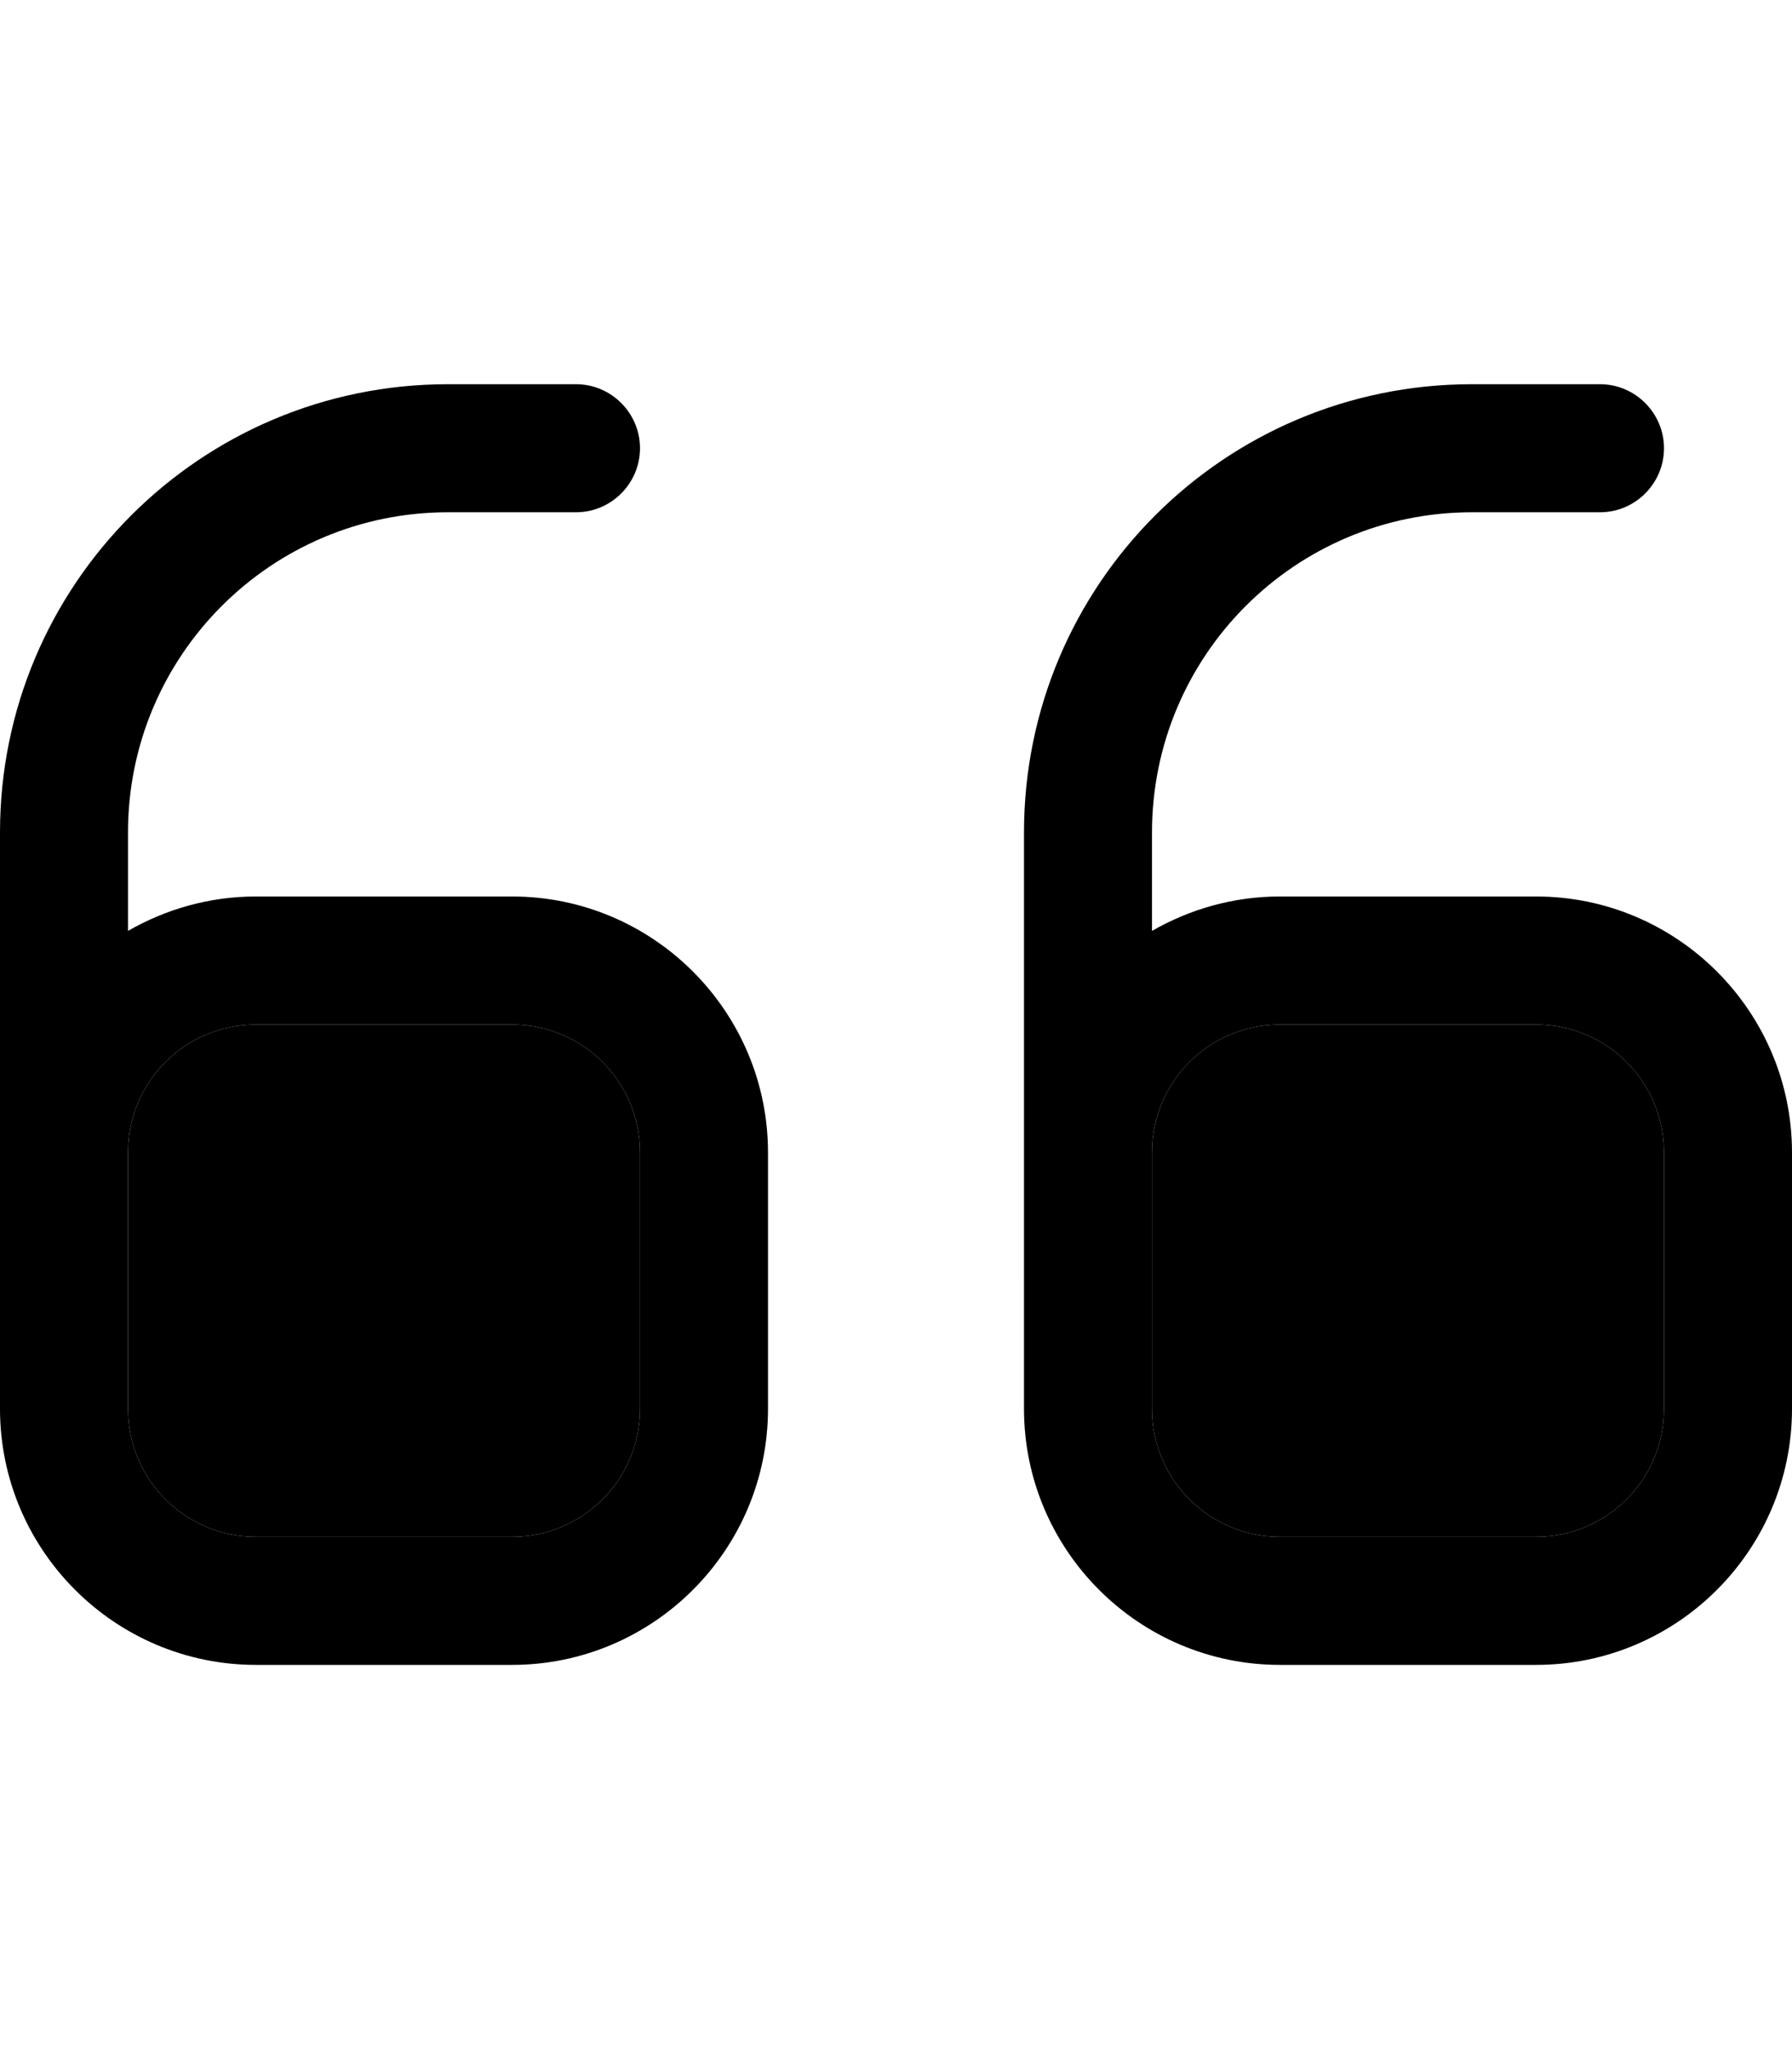 <svg xmlns="http://www.w3.org/2000/svg" viewBox="0 0 448 512"><path class="pr-icon-duotone-secondary" d="M32 288c0-17.7 14.3-32 32-32l64 0c17.7 0 32 14.3 32 32l0 64c0 17.7-14.3 32-32 32l-64 0c-17.7 0-32-14.3-32-32l0-32 0-32zm256 0c0-17.7 14.3-32 32-32l64 0c17.7 0 32 14.3 32 32l0 64c0 17.7-14.3 32-32 32l-64 0c-17.7 0-32-14.3-32-32l0-32 0-32z"/><path class="pr-icon-duotone-primary" d="M0 208C0 146.1 50.1 96 112 96l32 0c8.8 0 16 7.2 16 16s-7.2 16-16 16l-32 0c-44.2 0-80 35.8-80 80l0 24.6c9.4-5.4 20.3-8.6 32-8.6l64 0c35.3 0 64 28.7 64 64l0 64c0 35.3-28.7 64-64 64l-64 0c-35.3 0-64-28.7-64-64l0-32 0-32 0-80zm32 80l0 32 0 32c0 17.7 14.3 32 32 32l64 0c17.7 0 32-14.3 32-32l0-64c0-17.7-14.3-32-32-32l-64 0c-17.7 0-32 14.3-32 32zm352-32l-64 0c-17.7 0-32 14.3-32 32l0 32 0 32c0 17.7 14.3 32 32 32l64 0c17.7 0 32-14.3 32-32l0-64c0-17.7-14.3-32-32-32zM256 320l0-32 0-80c0-61.9 50.1-112 112-112l32 0c8.8 0 16 7.2 16 16s-7.2 16-16 16l-32 0c-44.2 0-80 35.8-80 80l0 24.6c9.4-5.4 20.3-8.6 32-8.6l64 0c35.3 0 64 28.7 64 64l0 64c0 35.3-28.7 64-64 64l-64 0c-35.3 0-64-28.7-64-64l0-32z"/></svg>